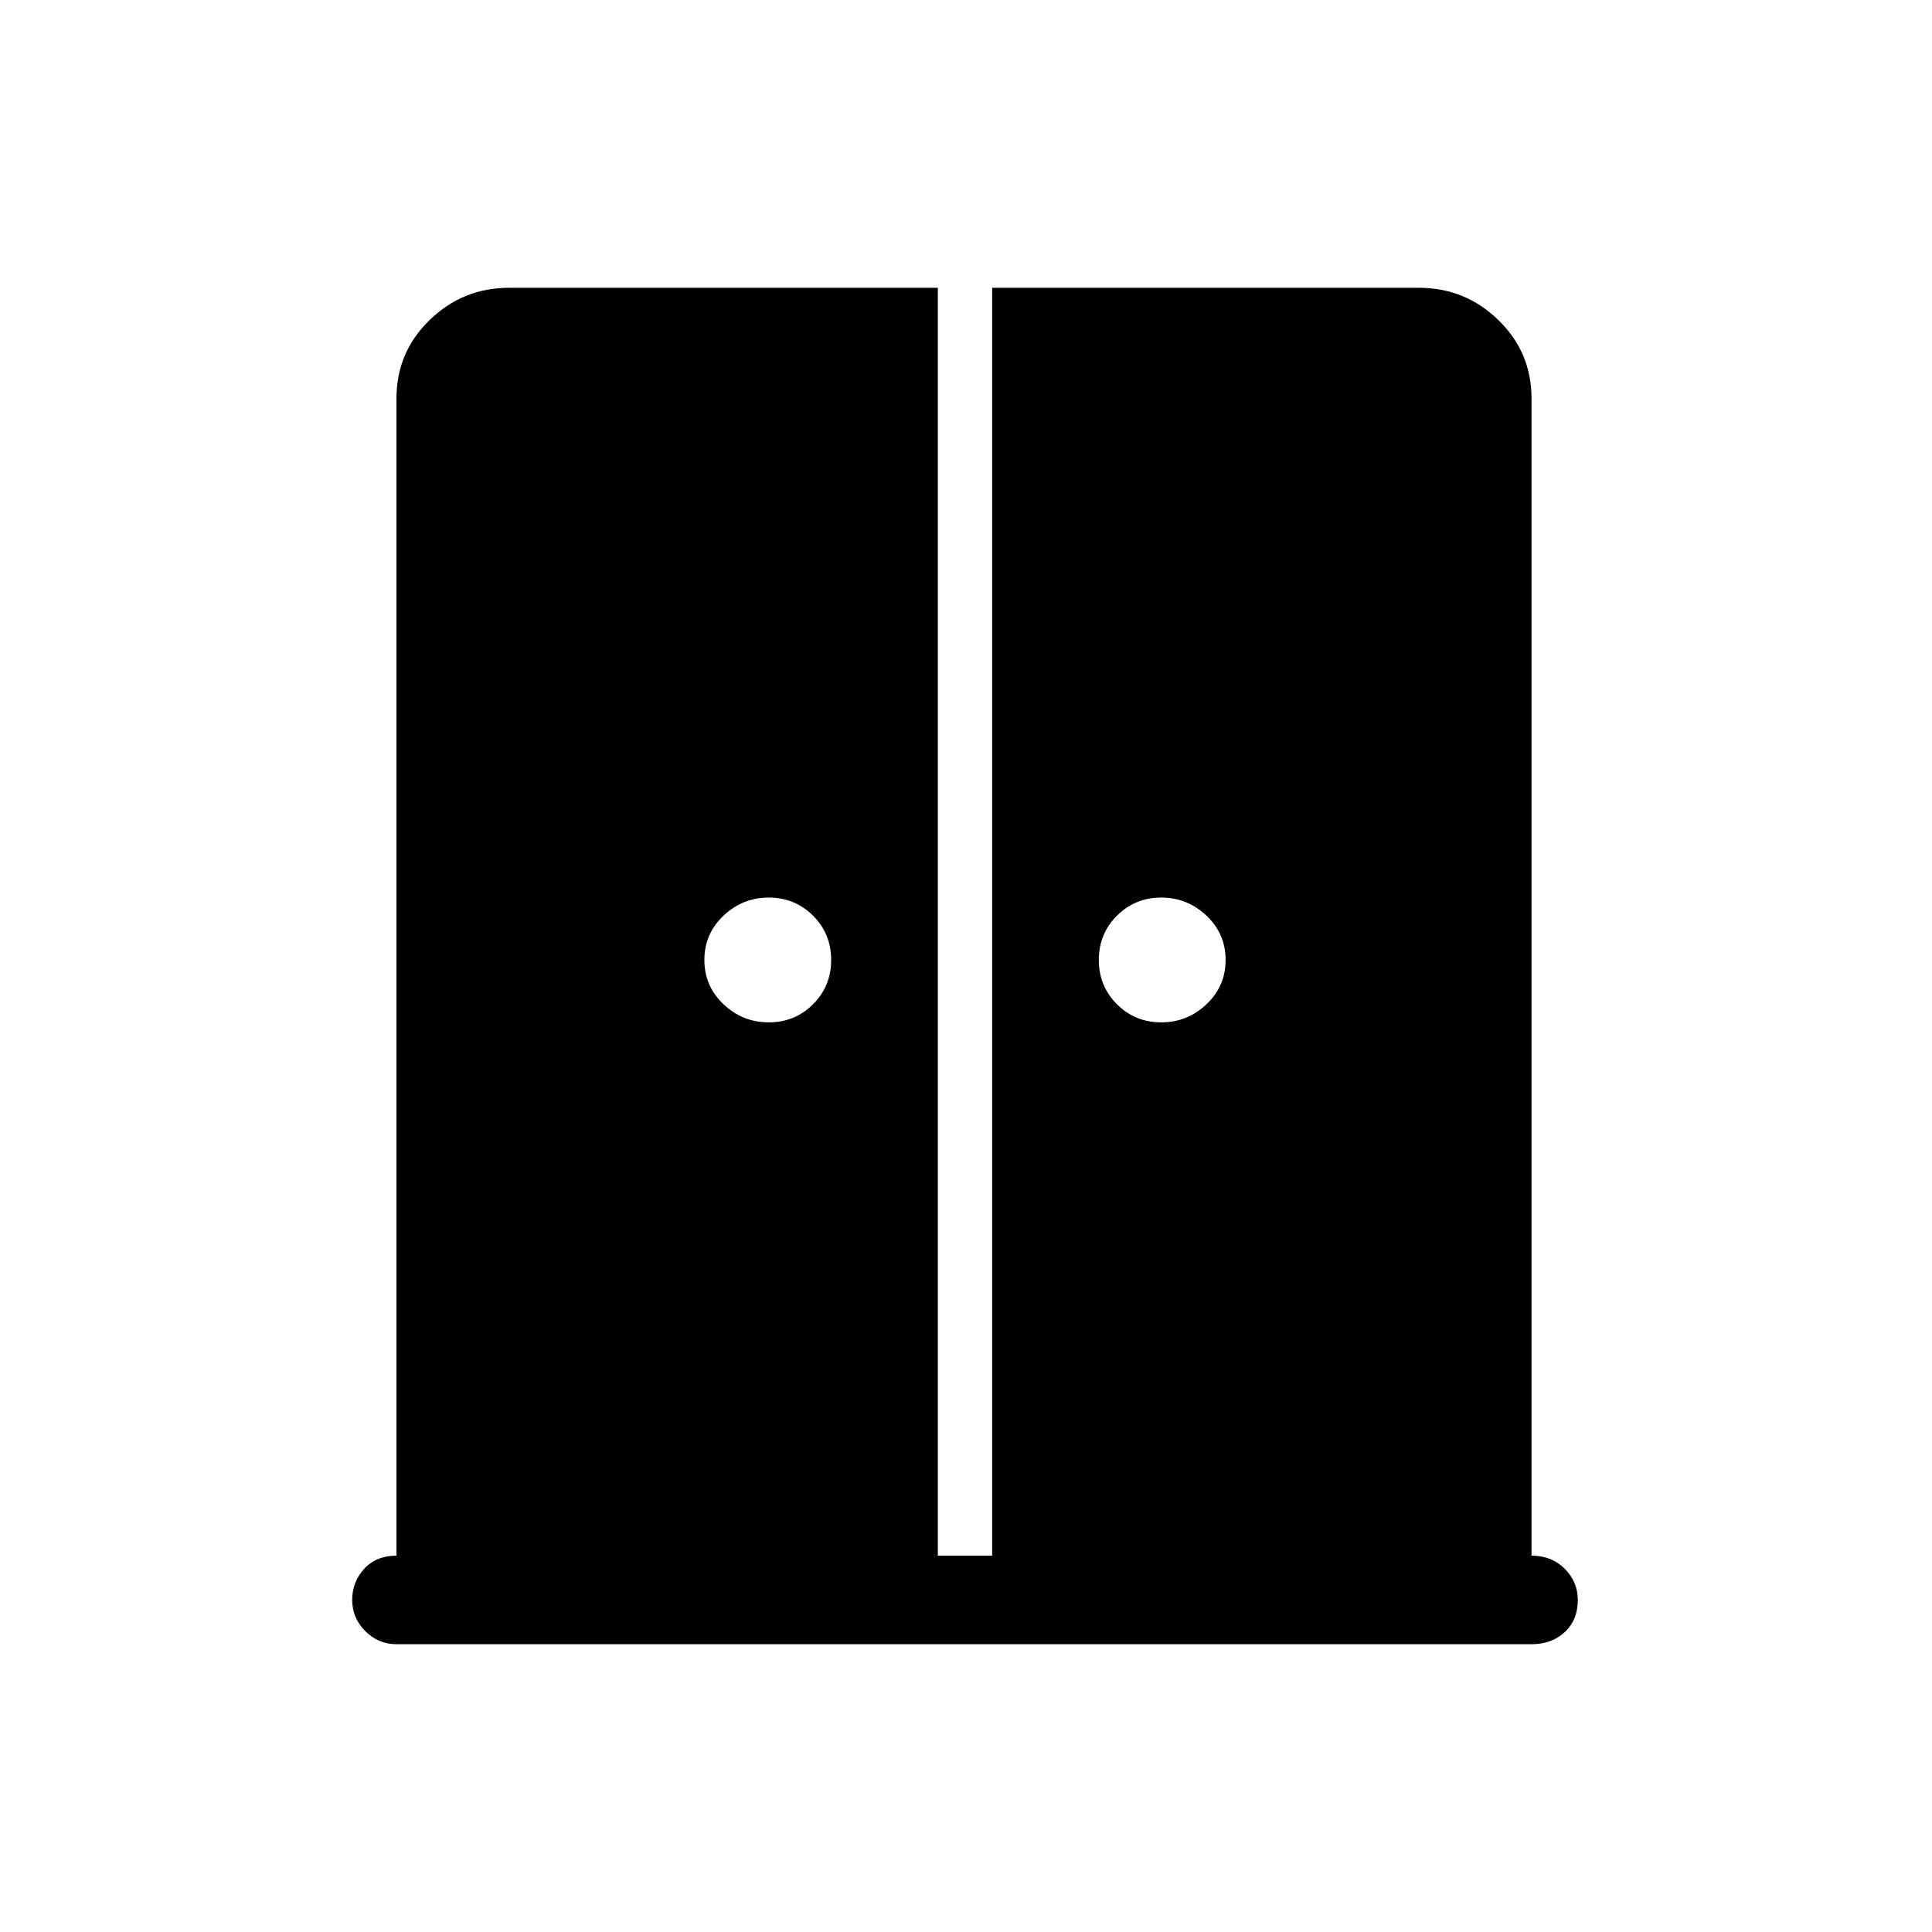 <svg xmlns="http://www.w3.org/2000/svg" height="48" width="48"><path d="M19.1 25.4q.65 0 1.1-.45.45-.45.45-1.1 0-.65-.45-1.1-.45-.45-1.1-.45-.65 0-1.125.45t-.475 1.1q0 .65.475 1.1.475.45 1.125.45Zm9.75 0q.65 0 1.125-.45t.475-1.1q0-.65-.475-1.1-.475-.45-1.125-.45t-1.1.45q-.45.45-.45 1.1 0 .65.45 1.1.45.45 1.1.45Zm-19 15.45q-.45 0-.775-.325t-.325-.775q0-.45.3-.775t.8-.325V9.9q0-1.15.825-1.95t1.975-.8H23.3v31.5h1.35V7.15h10.6q1.15 0 1.975.8.825.8.825 1.95v28.75q.5 0 .825.325.325.325.325.775 0 .5-.325.8-.325.3-.825.3Z"/></svg>